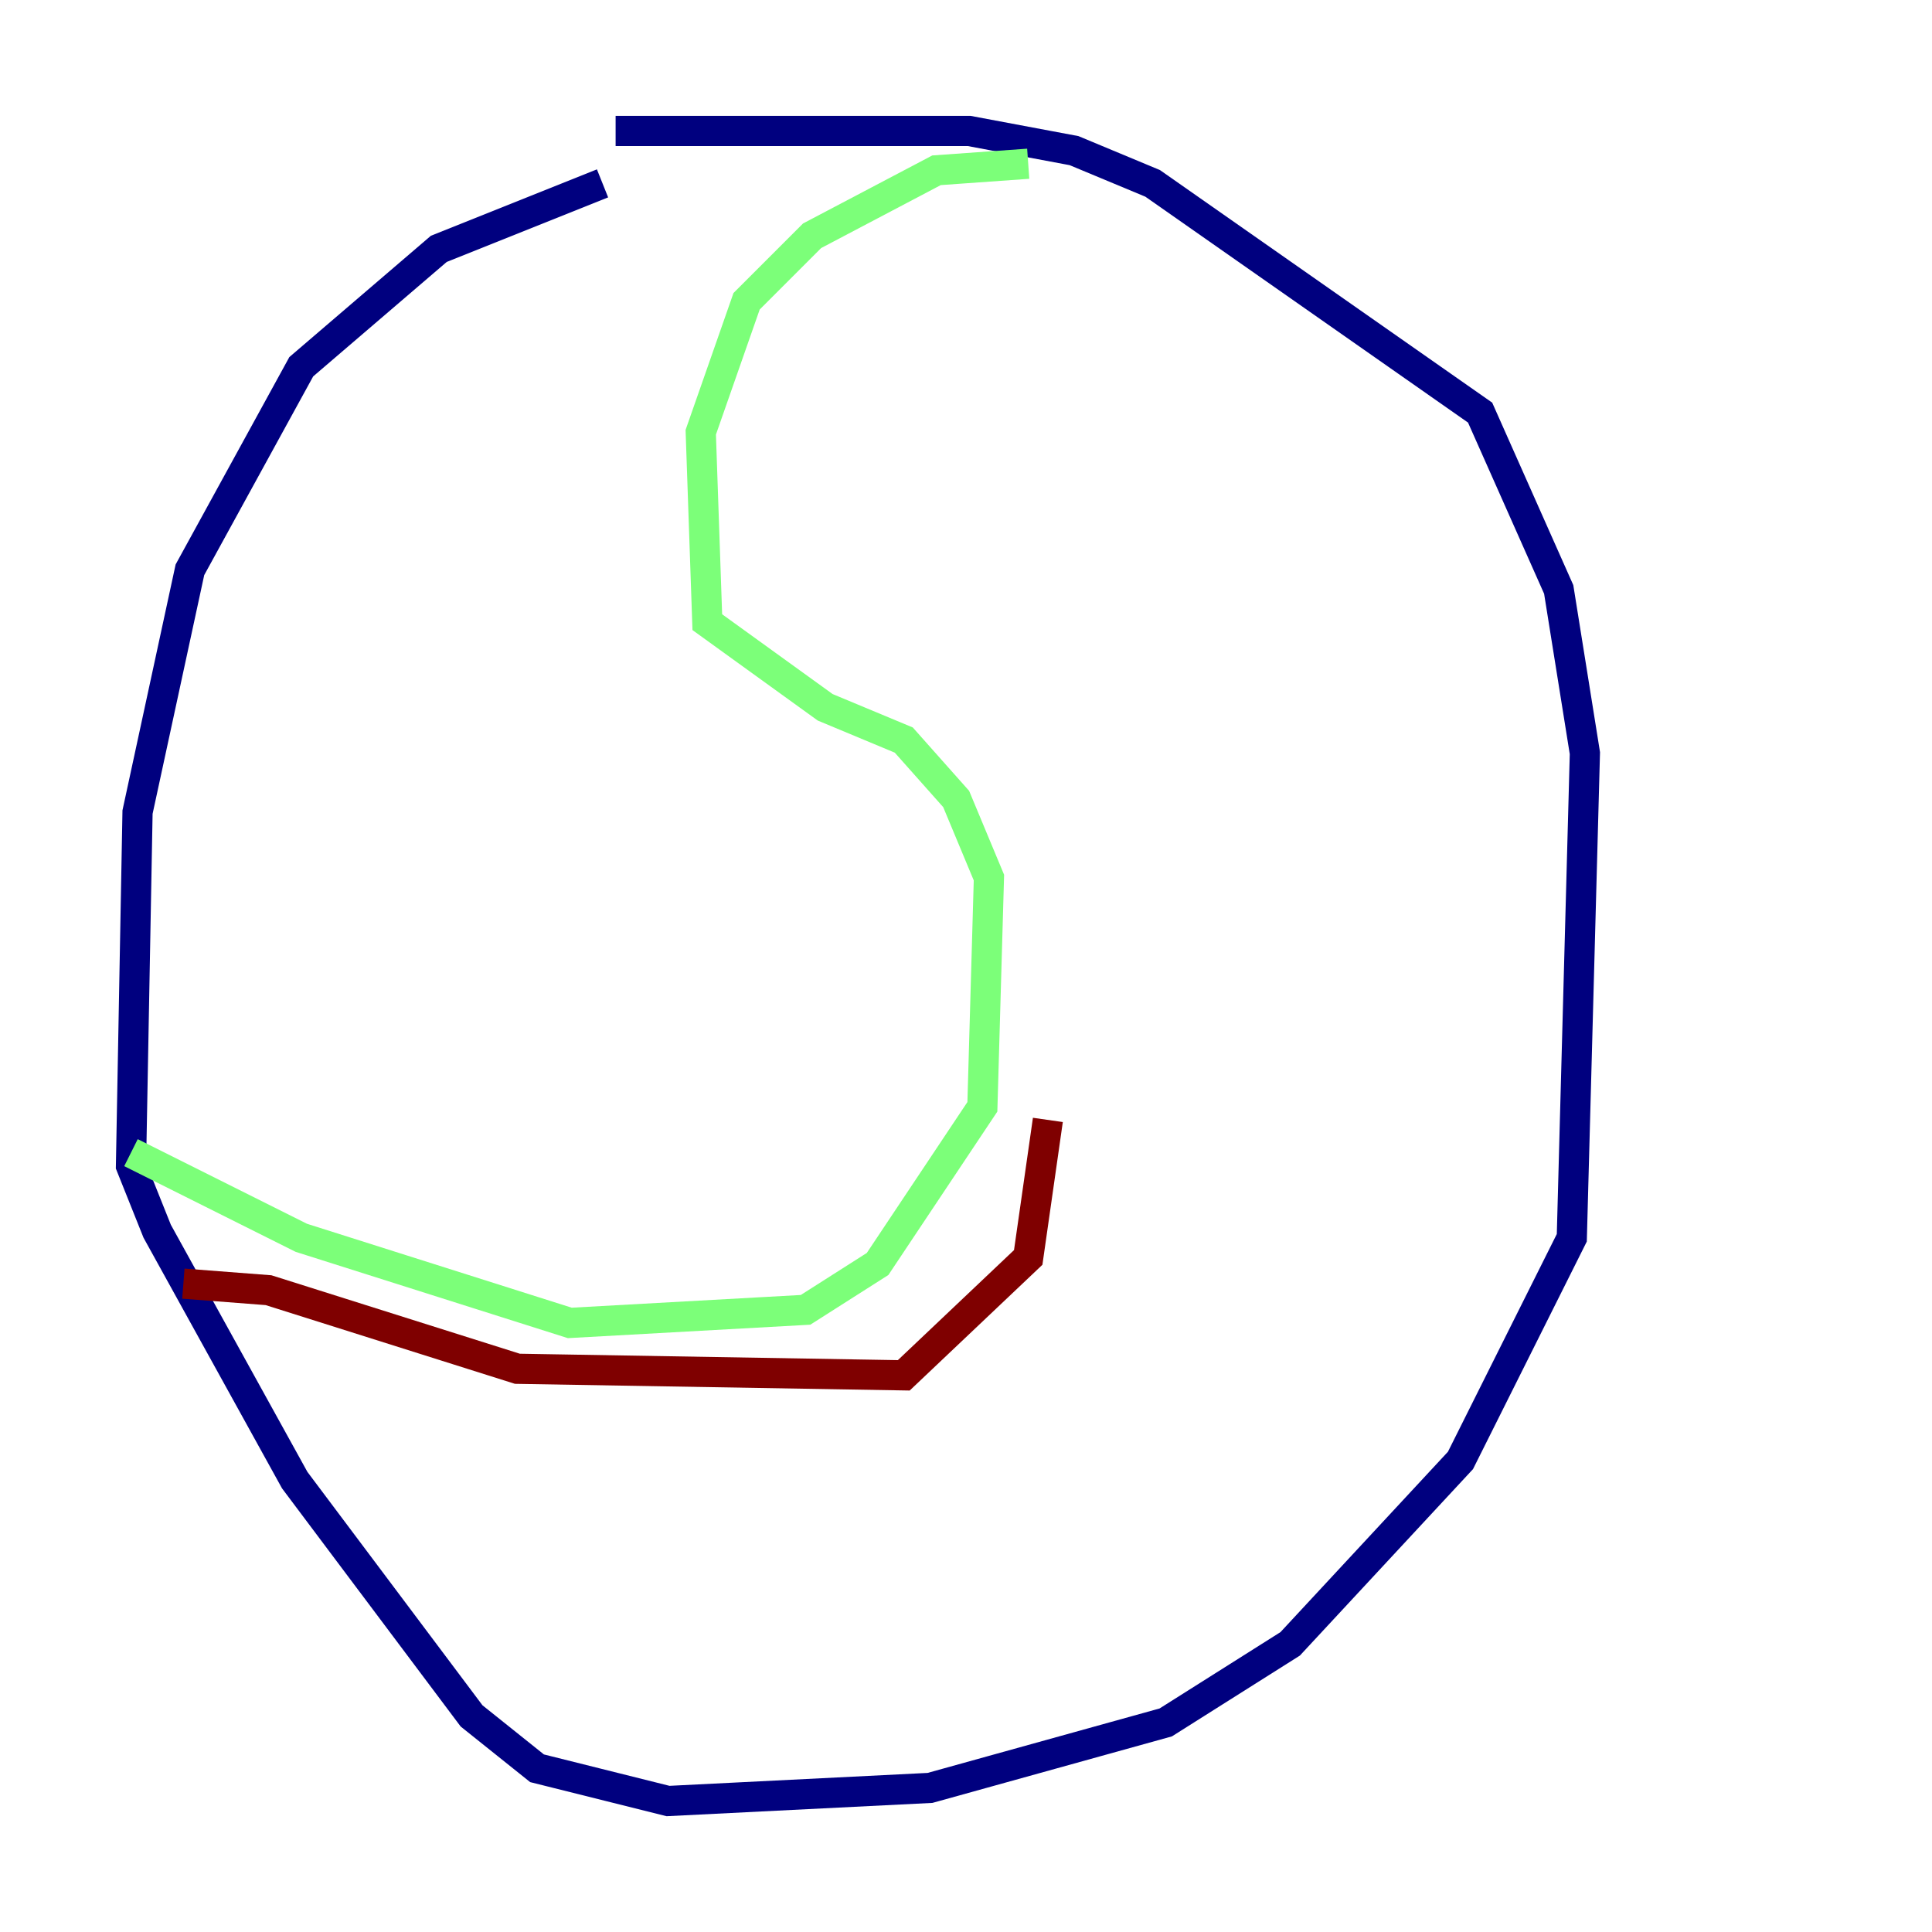 <?xml version="1.0" encoding="utf-8" ?>
<svg baseProfile="tiny" height="128" version="1.2" viewBox="0,0,128,128" width="128" xmlns="http://www.w3.org/2000/svg" xmlns:ev="http://www.w3.org/2001/xml-events" xmlns:xlink="http://www.w3.org/1999/xlink"><defs /><polyline fill="none" points="39.919,12.149 29.071,16.488 19.959,24.298 12.583,37.749 9.112,53.803 8.678,77.234 10.414,81.573 19.525,98.061 31.241,113.681 35.58,117.153 44.258,119.322 61.614,118.454 77.234,114.115 85.478,108.909 96.759,96.759 104.136,82.007 105.003,49.898 103.268,39.051 98.061,27.336 76.366,12.149 71.159,9.98 64.217,8.678 40.786,8.678" stroke="#00007f" stroke-width="2" /><polyline fill="none" points="68.122,10.848 62.047,11.281 53.803,15.62 49.464,19.959 46.427,28.637 46.861,41.22 54.671,46.861 59.878,49.031 63.349,52.936 65.519,58.142 65.085,73.329 58.142,83.742 53.37,86.78 37.749,87.647 19.959,82.007 8.678,76.366" stroke="#7cff79" stroke-width="2" /><polyline fill="none" points="12.149,85.044 17.79,85.478 34.278,90.685 59.878,91.119 68.122,83.308 69.424,74.197" stroke="#7f0000" stroke-width="2" /></svg>